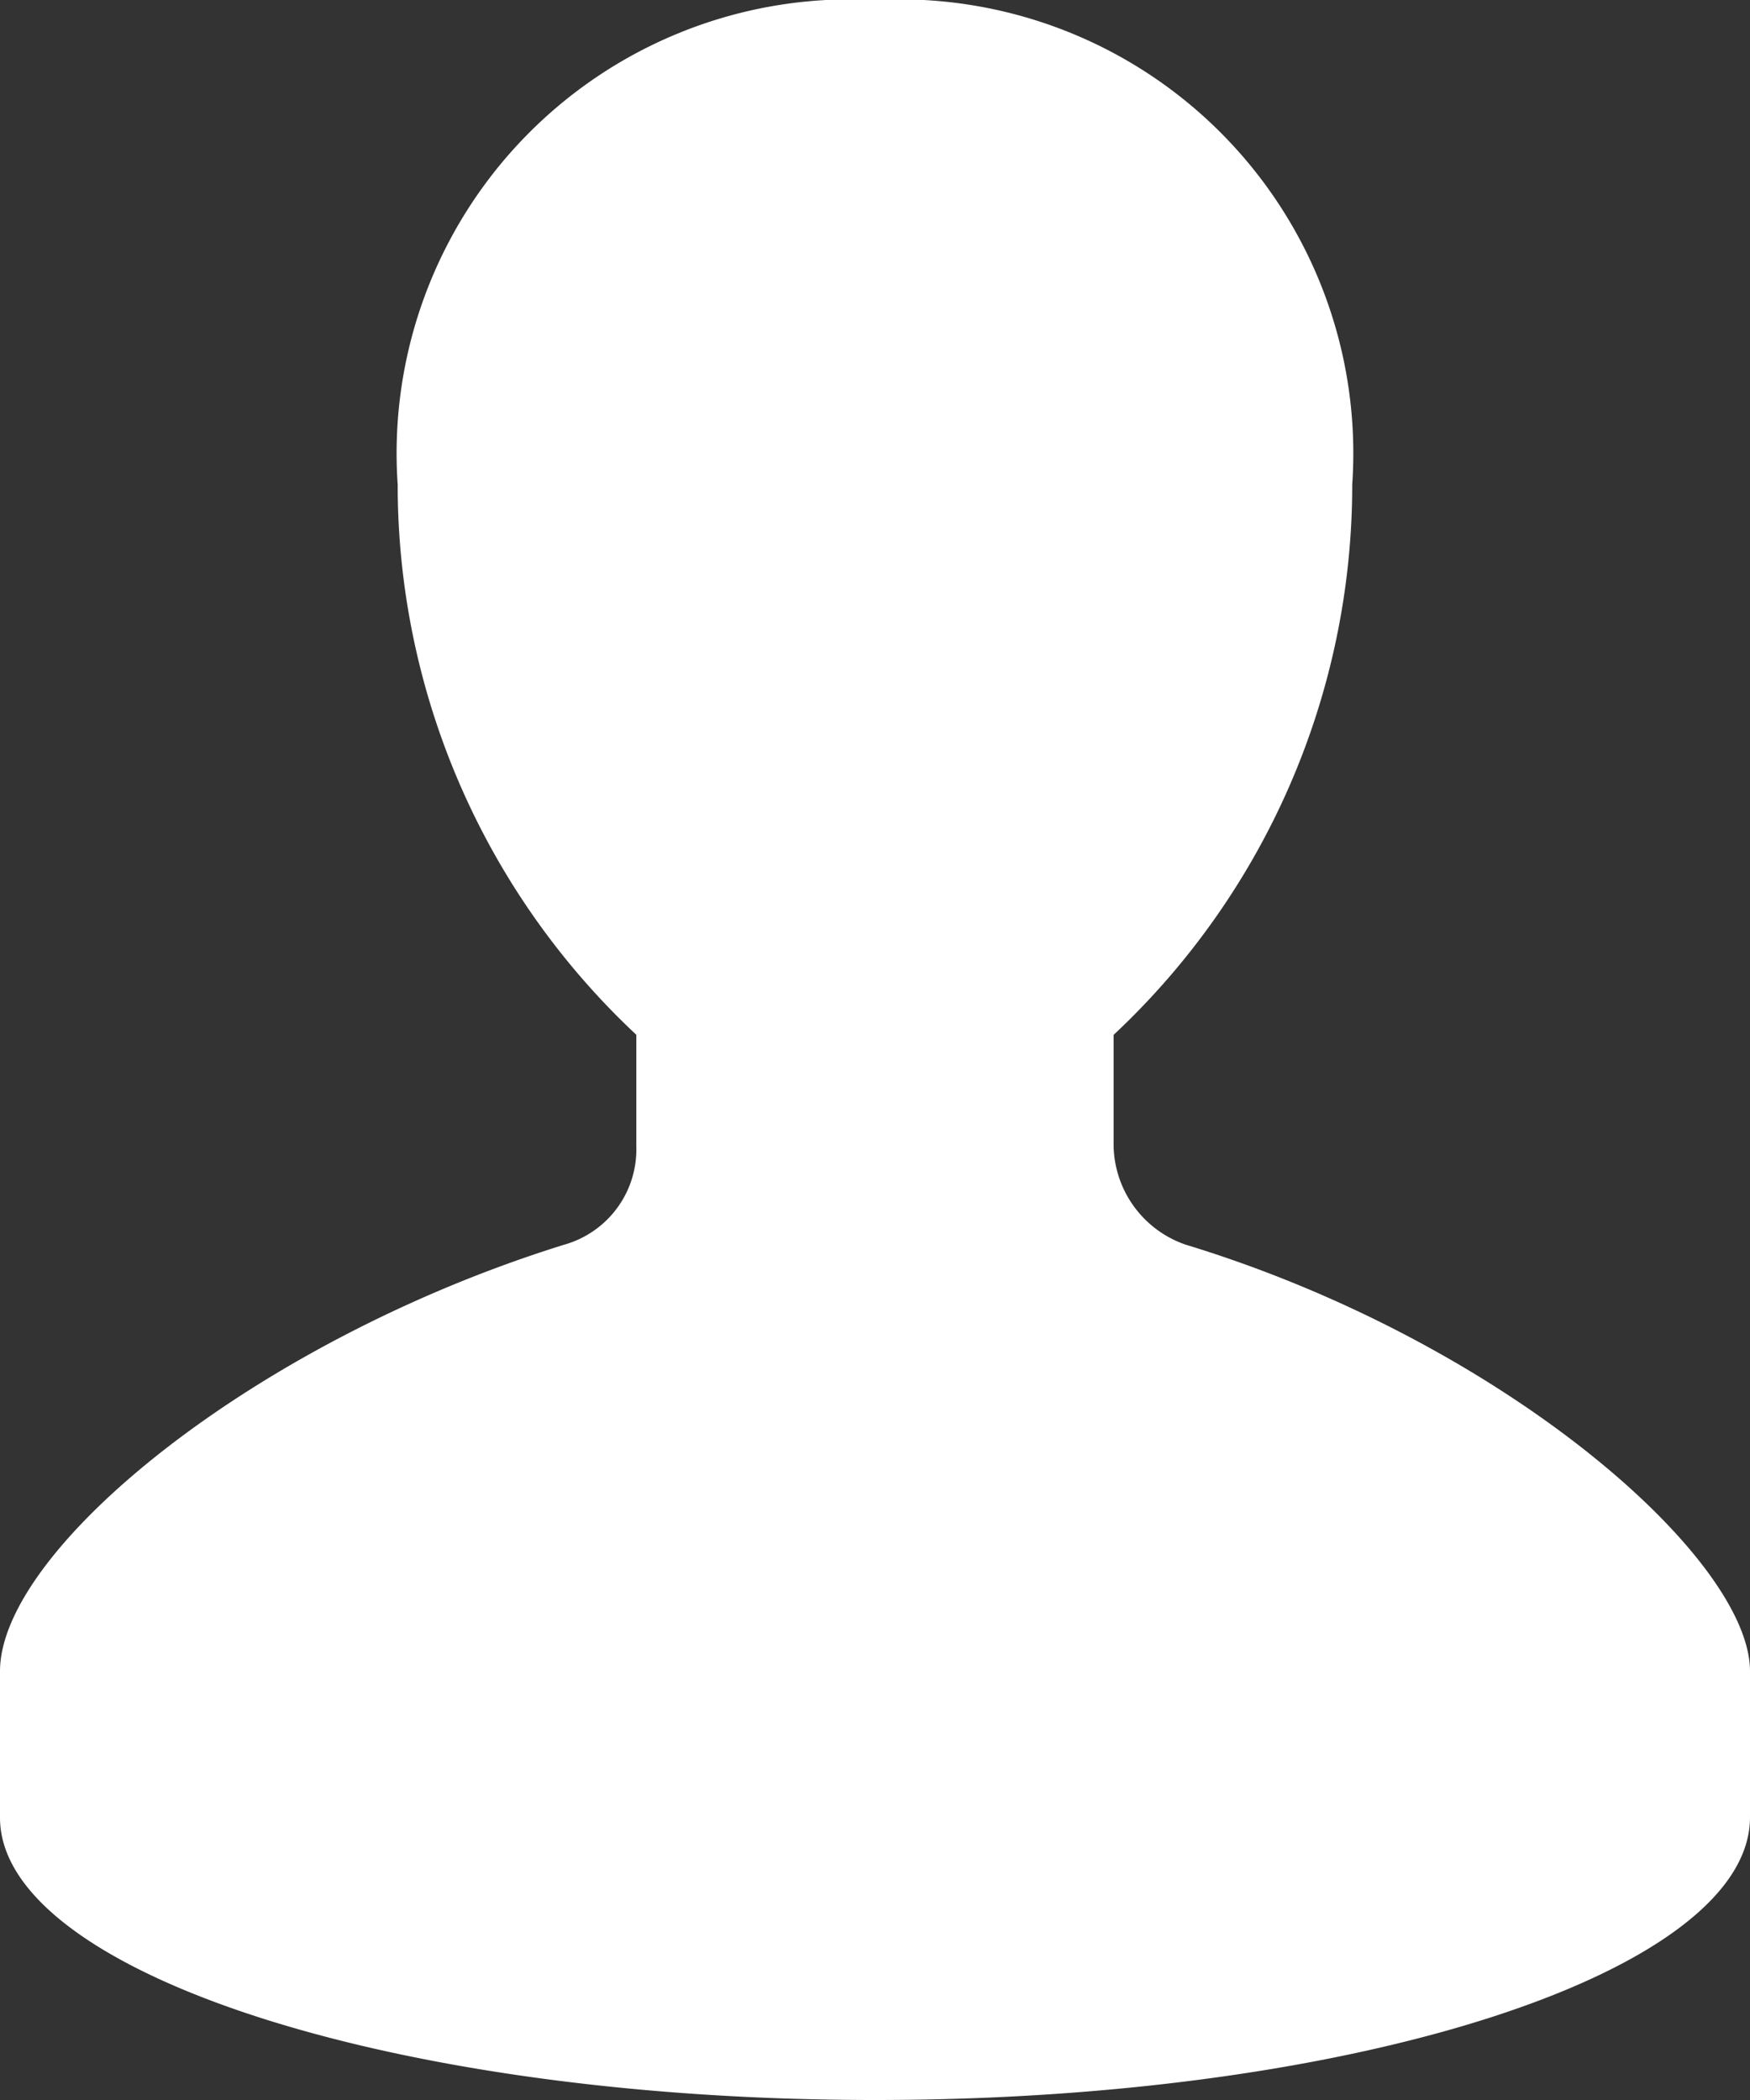 <svg xmlns="http://www.w3.org/2000/svg" width="20" height="24" viewBox="0 0 20 24">
  <rect x="0" y="0" width="20" height="24" fill="#333333" stroke="none"/>
  <path id="person-icon" d="M12,0A5.188,5.188,0,0,0,6.545,5.538a8.606,8.606,0,0,0,2.727,6.288V13.1a1.131,1.131,0,0,1-.824,1.125C4.9,15.328,2,17.712,2,19.1v1.673C2,22.522,6.453,24,12,24s10-1.478,10-3.231V19.1c0-1.291-2.812-3.768-6.449-4.875a1.219,1.219,0,0,1-.824-1.125V11.827a8.606,8.606,0,0,0,2.727-6.288A5.188,5.188,0,0,0,12,0Z" transform="translate(-2)" fill="#fff"/>
</svg>
